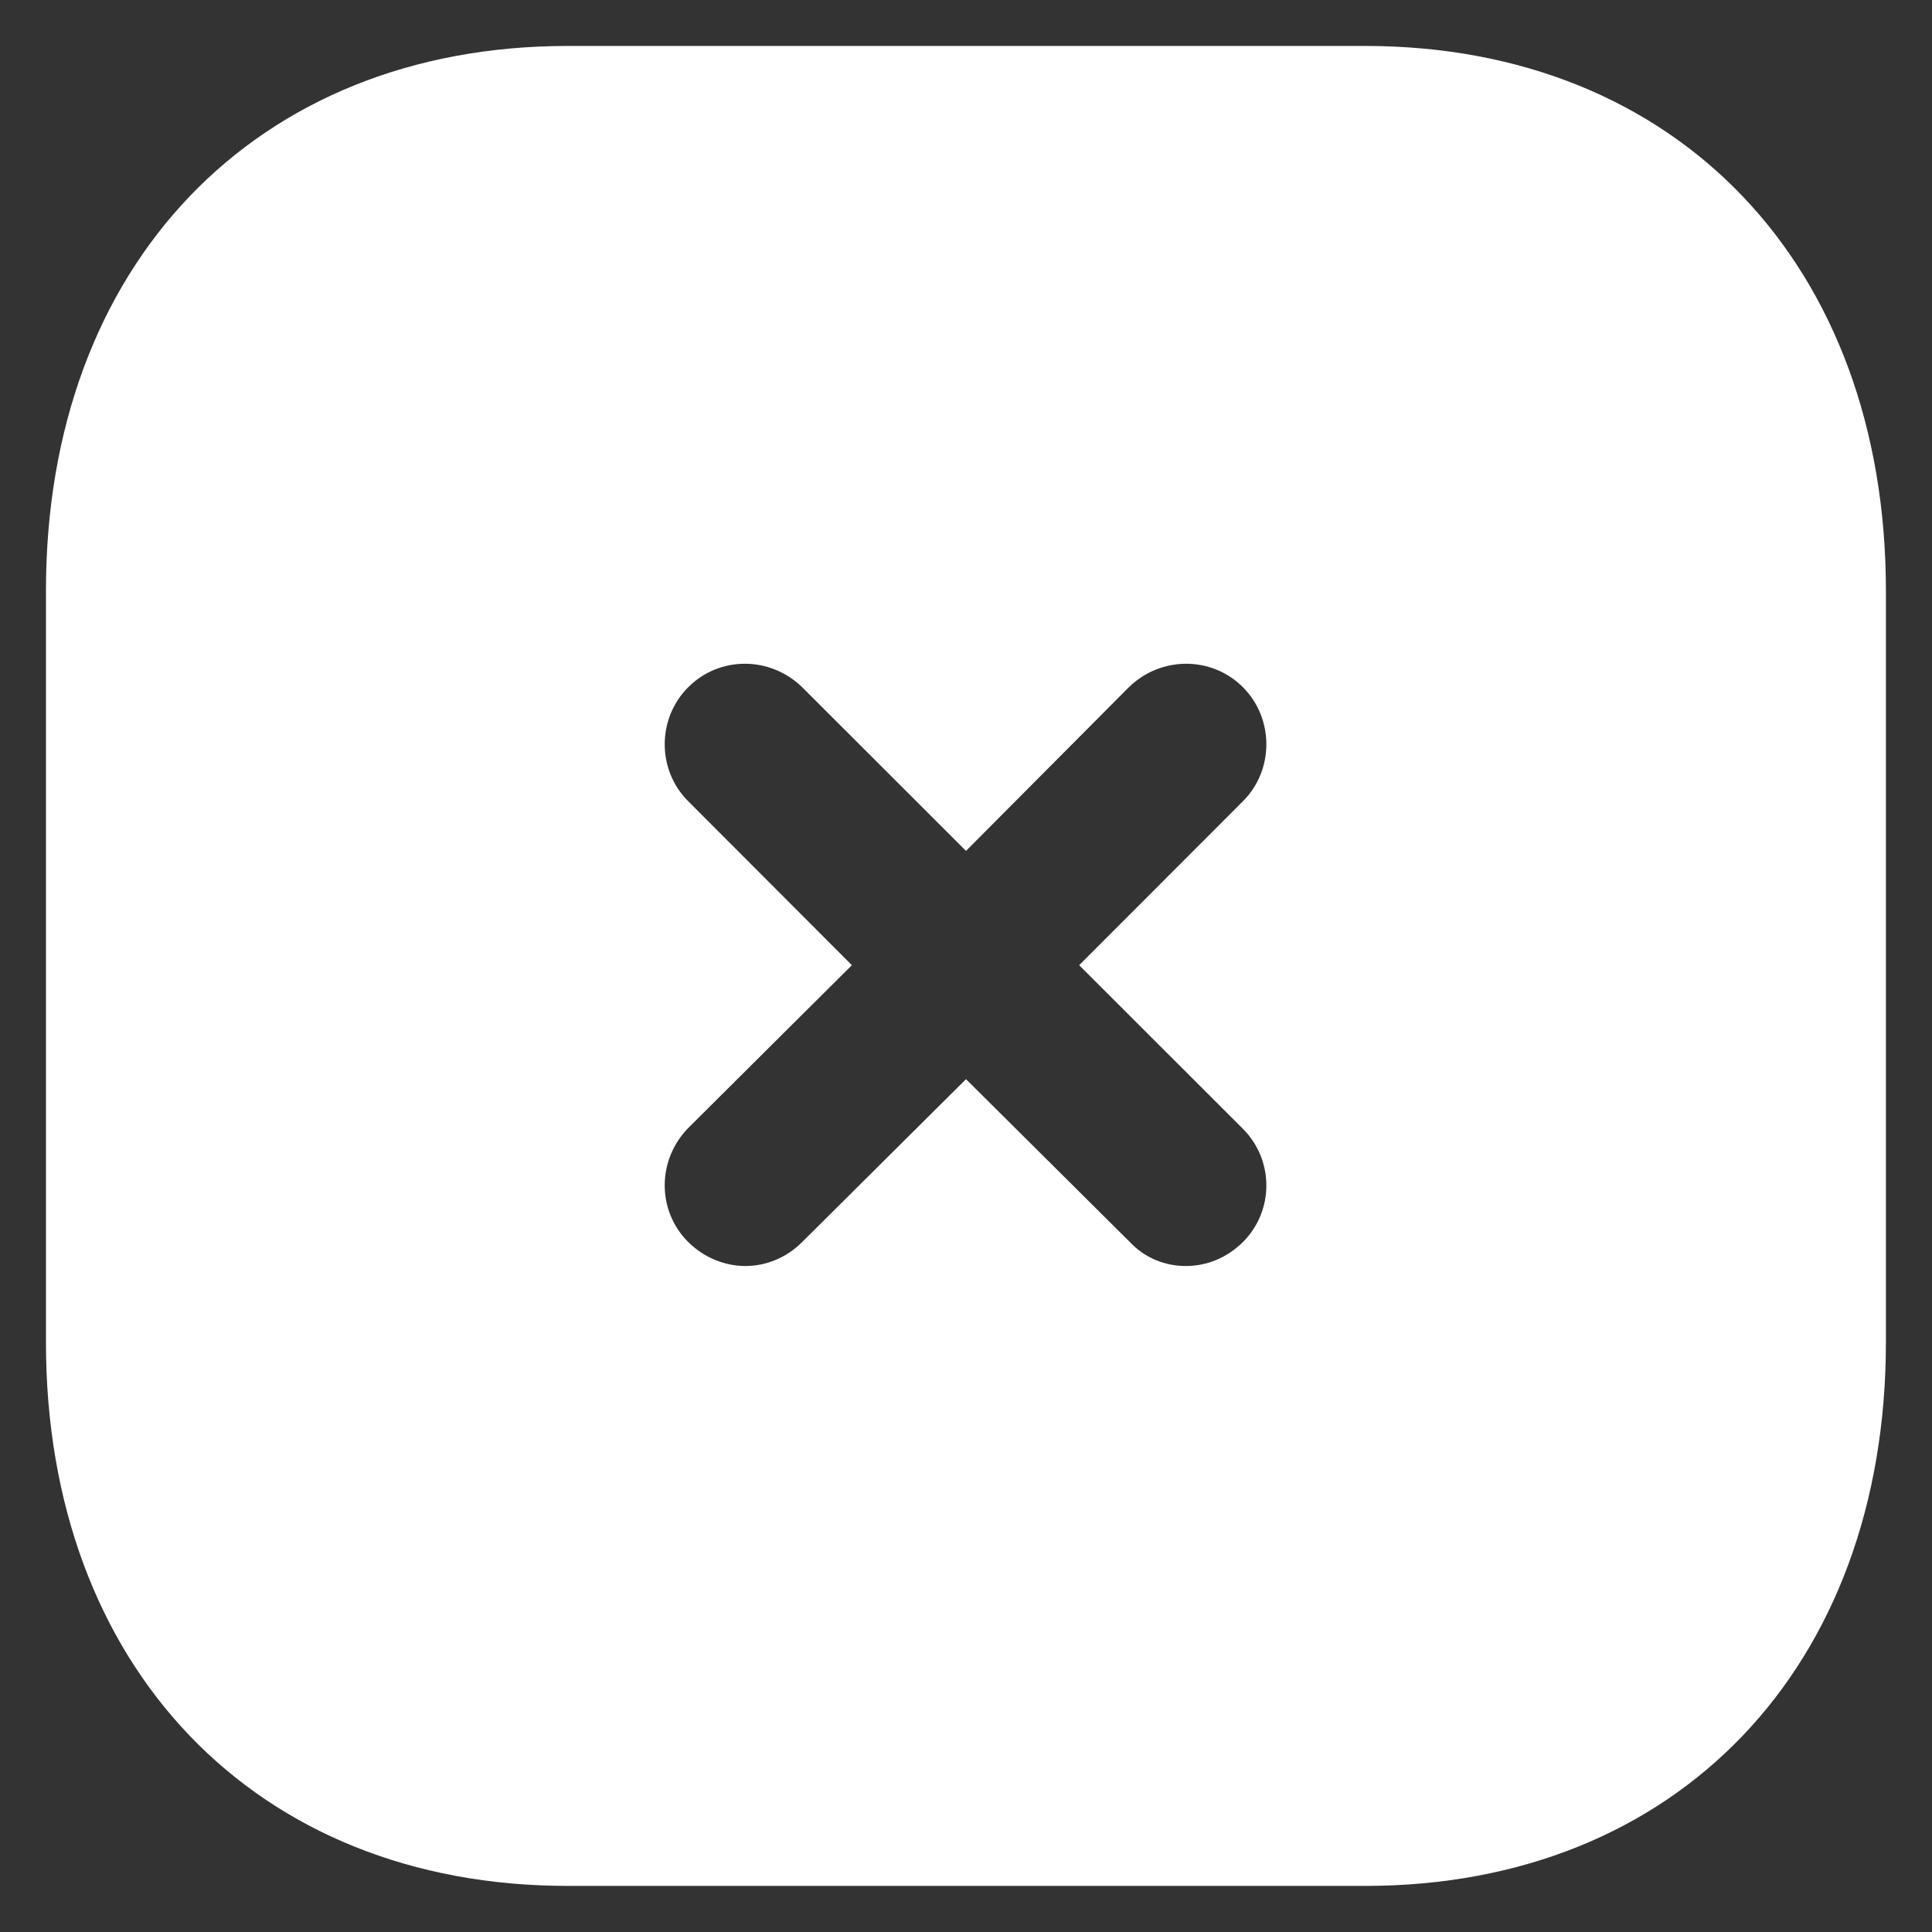 <svg width="14" height="14" viewBox="0 0 14 14" fill="none" xmlns="http://www.w3.org/2000/svg">
<rect x="0" y="0" width="14" height="14" fill="#333333" stroke="none"/>
<path fill-rule="evenodd" clip-rule="evenodd" d="M4.113 0.333H9.893C12.153 0.333 13.666 1.92 13.666 4.28V9.727C13.666 12.08 12.153 13.666 9.893 13.666H4.113C1.853 13.666 0.333 12.08 0.333 9.727V4.28C0.333 1.92 1.853 0.333 4.113 0.333ZM9.007 9C9.233 8.774 9.233 8.407 9.007 8.18L7.82 6.994L9.007 5.806C9.233 5.58 9.233 5.207 9.007 4.98C8.78 4.753 8.413 4.753 8.18 4.98L7 6.166L5.813 4.98C5.58 4.753 5.213 4.753 4.987 4.98C4.76 5.207 4.76 5.58 4.987 5.806L6.173 6.994L4.987 8.174C4.76 8.407 4.76 8.774 4.987 9C5.1 9.113 5.253 9.174 5.4 9.174C5.553 9.174 5.7 9.113 5.813 9L7 7.82L8.187 9C8.3 9.12 8.447 9.174 8.593 9.174C8.747 9.174 8.893 9.113 9.007 9Z" fill="white"/>
</svg>
